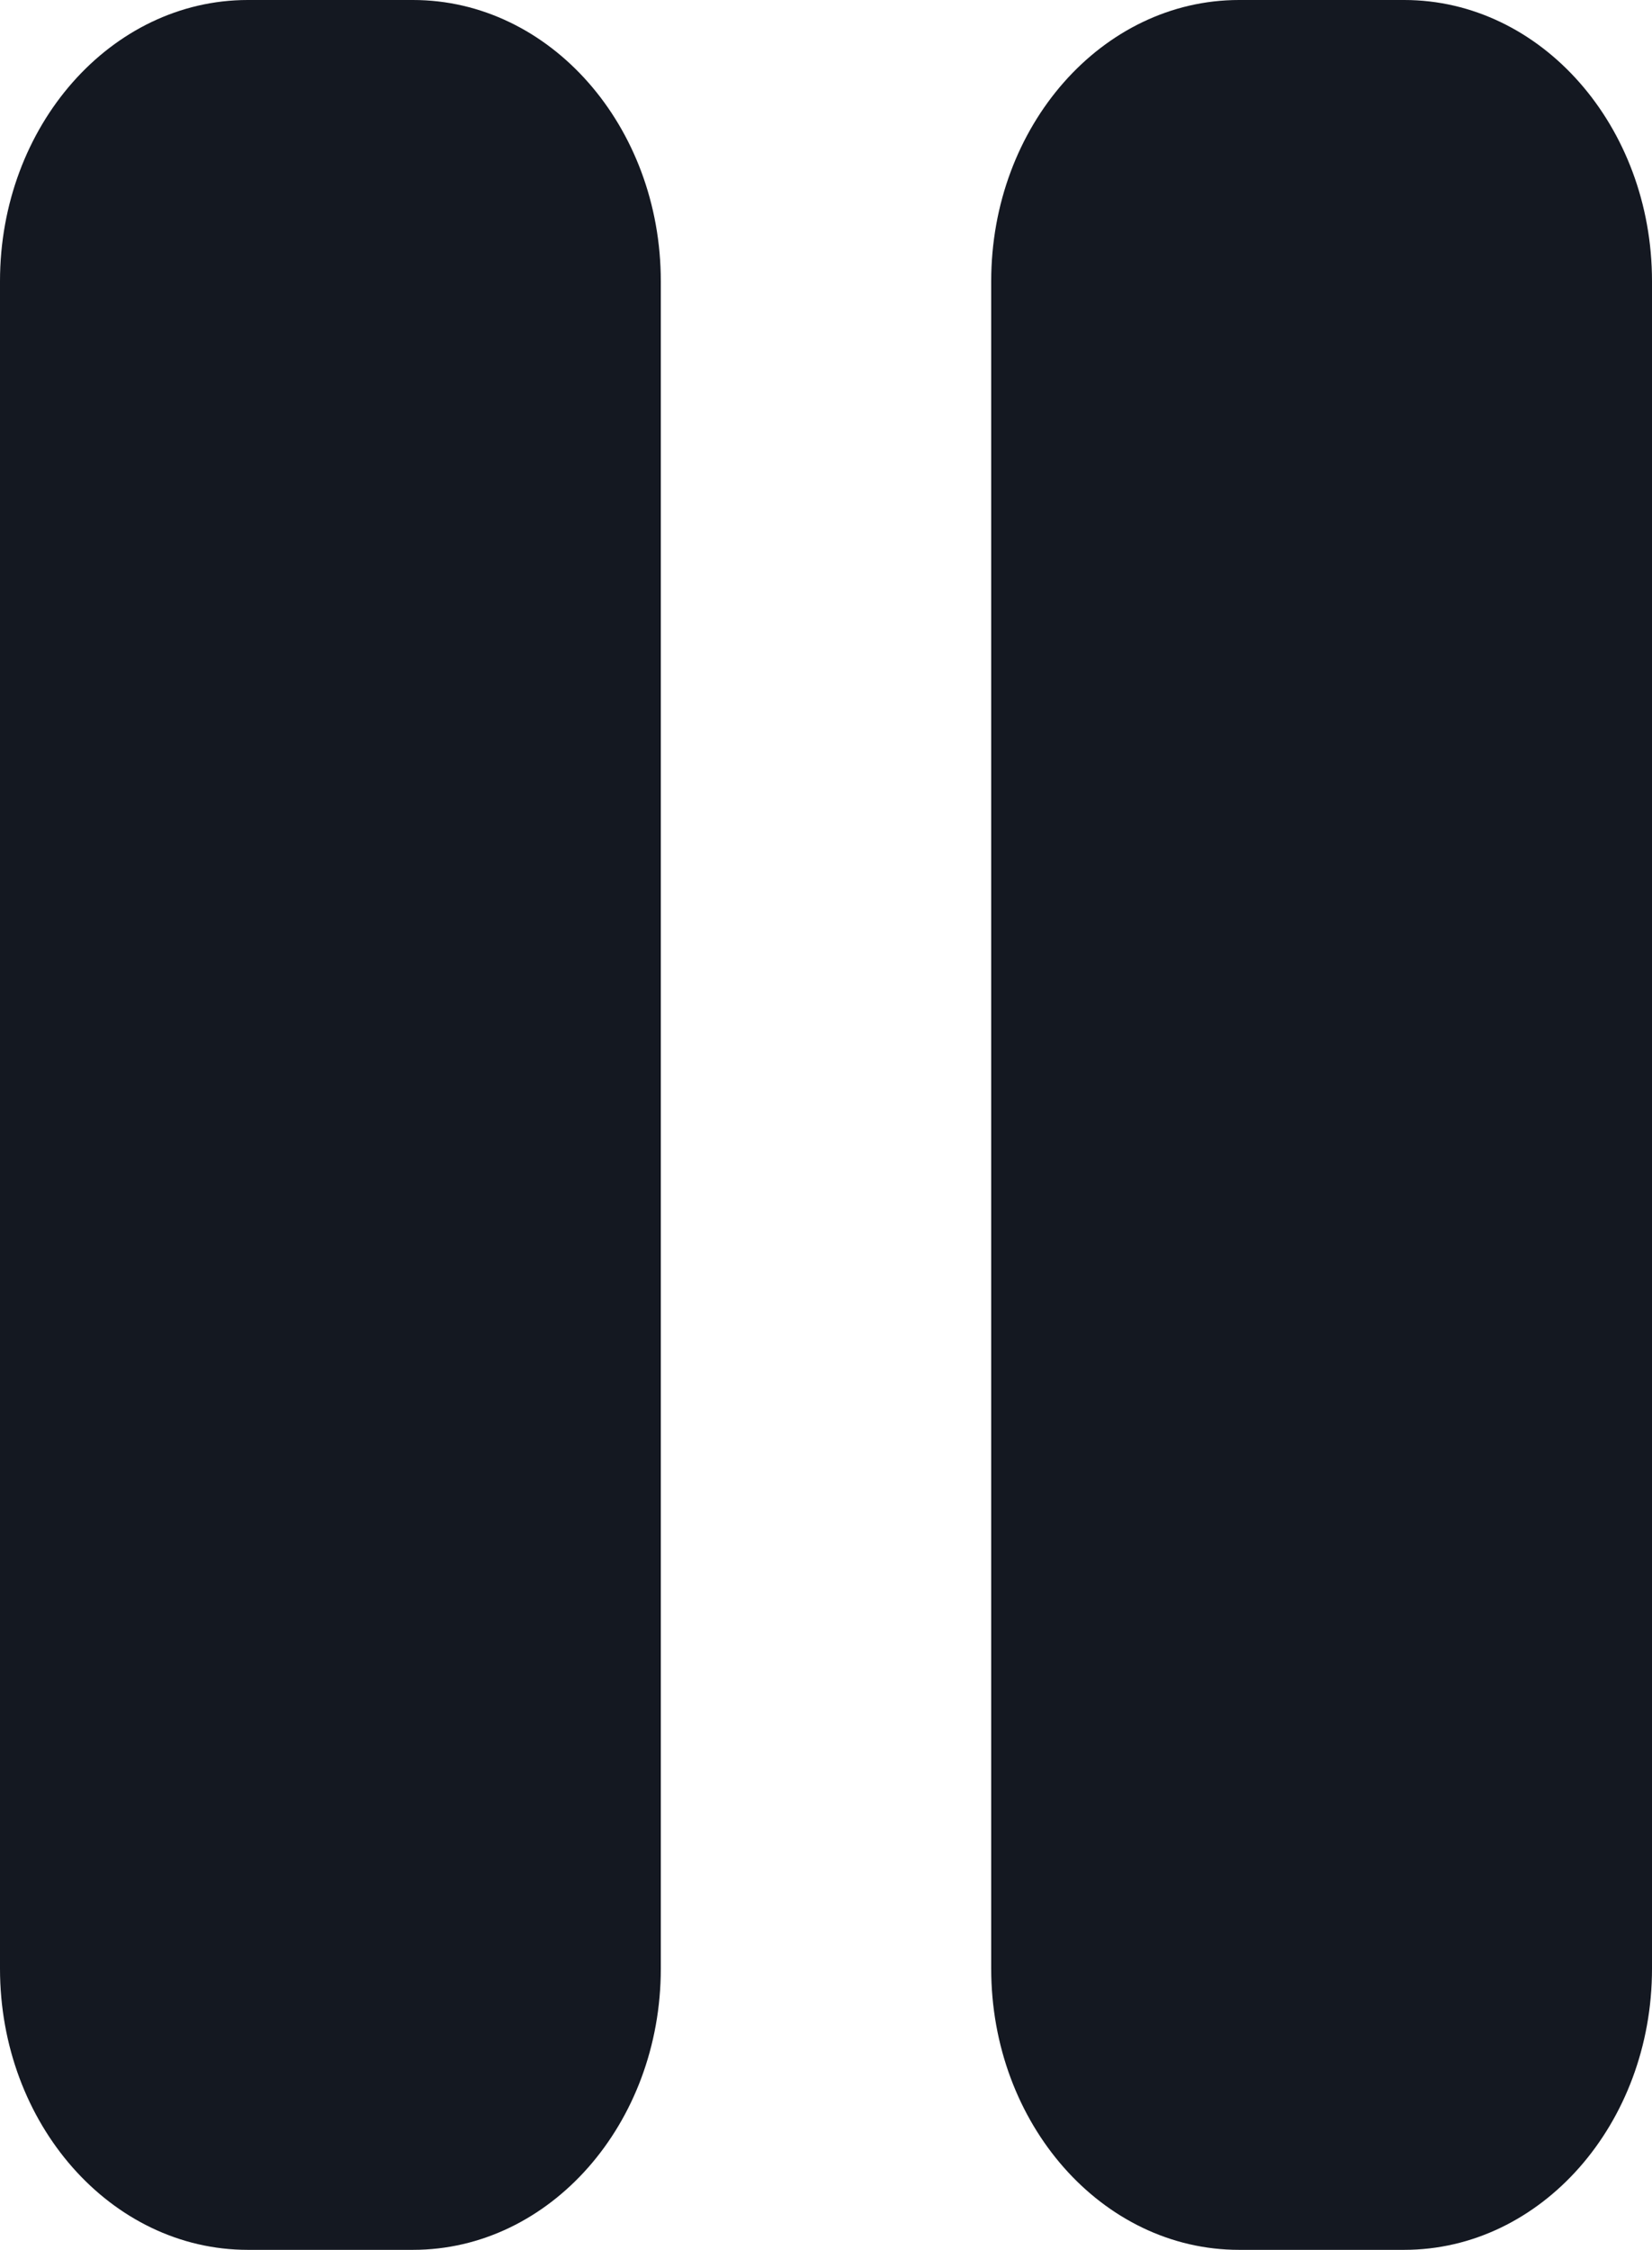 <svg width="36" height="49" viewBox="0 0 36 49" fill="none" xmlns="http://www.w3.org/2000/svg">
<path d="M5.4 0C2.419 0 0 2.743 0 6.125V42.875C0 46.257 2.419 49 5.4 49H9C11.981 49 14.4 46.257 14.4 42.875V6.125C14.4 2.743 11.981 0 9 0H5.4ZM27 0C24.019 0 21.6 2.743 21.6 6.125V42.875C21.6 46.257 24.019 49 27 49H30.6C33.581 49 36 46.257 36 42.875V6.125C36 2.743 33.581 0 30.6 0H27Z" fill="#141821"/>
</svg>
